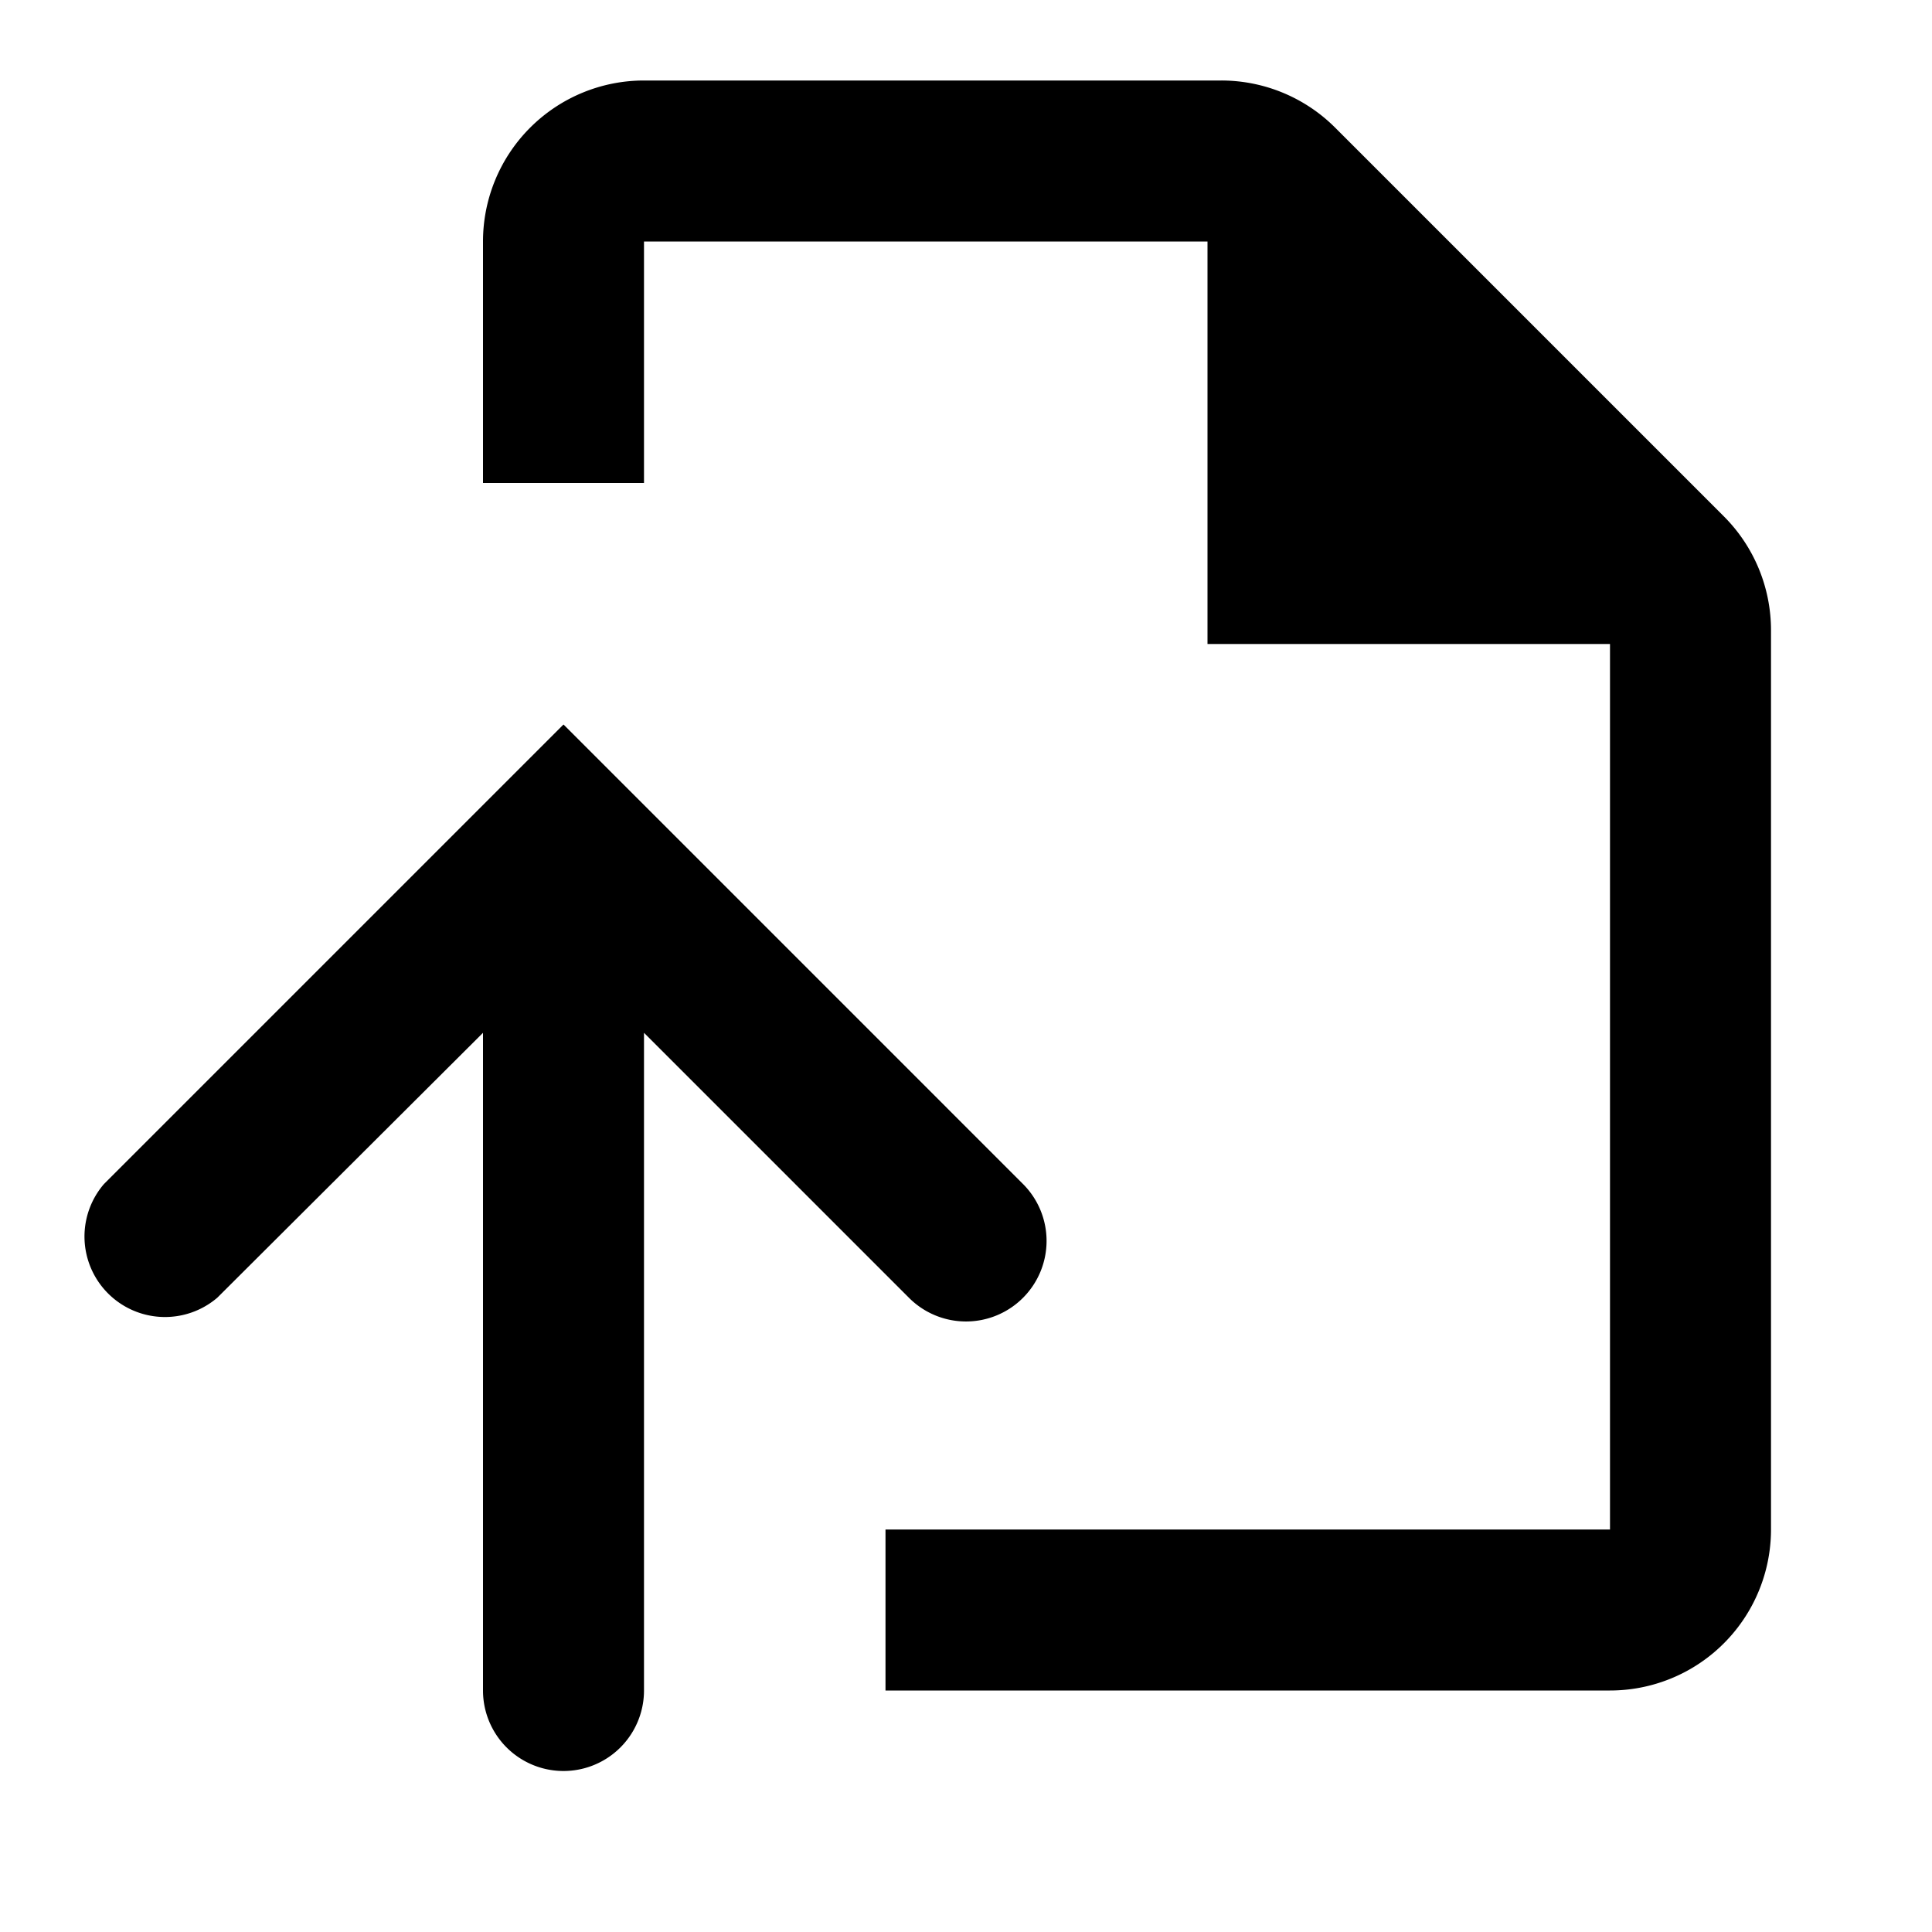 <svg xmlns="http://www.w3.org/2000/svg" width="24" height="24" viewBox="0 0 24 24">
  <g>
    <path d="M21.41,6.41,16.59,1.59A2,2,0,0,0,15.17,1H8A2,2,0,0,0,6,3V6H8V3h7V8h5V19H11v2h9a2,2,0,0,0,2-2V7.83A2,2,0,0,0,21.41,6.41Z"/>
    <path d="M12.71,16.12a1,1,0,0,0,0-1.41L7,9,1.29,14.71A1,1,0,0,0,2.7,16.12L6,12.83V21a1,1,0,0,0,2,0V12.83l3.29,3.29A1,1,0,0,0,12.71,16.12Z"/>
  </g>
</svg>

